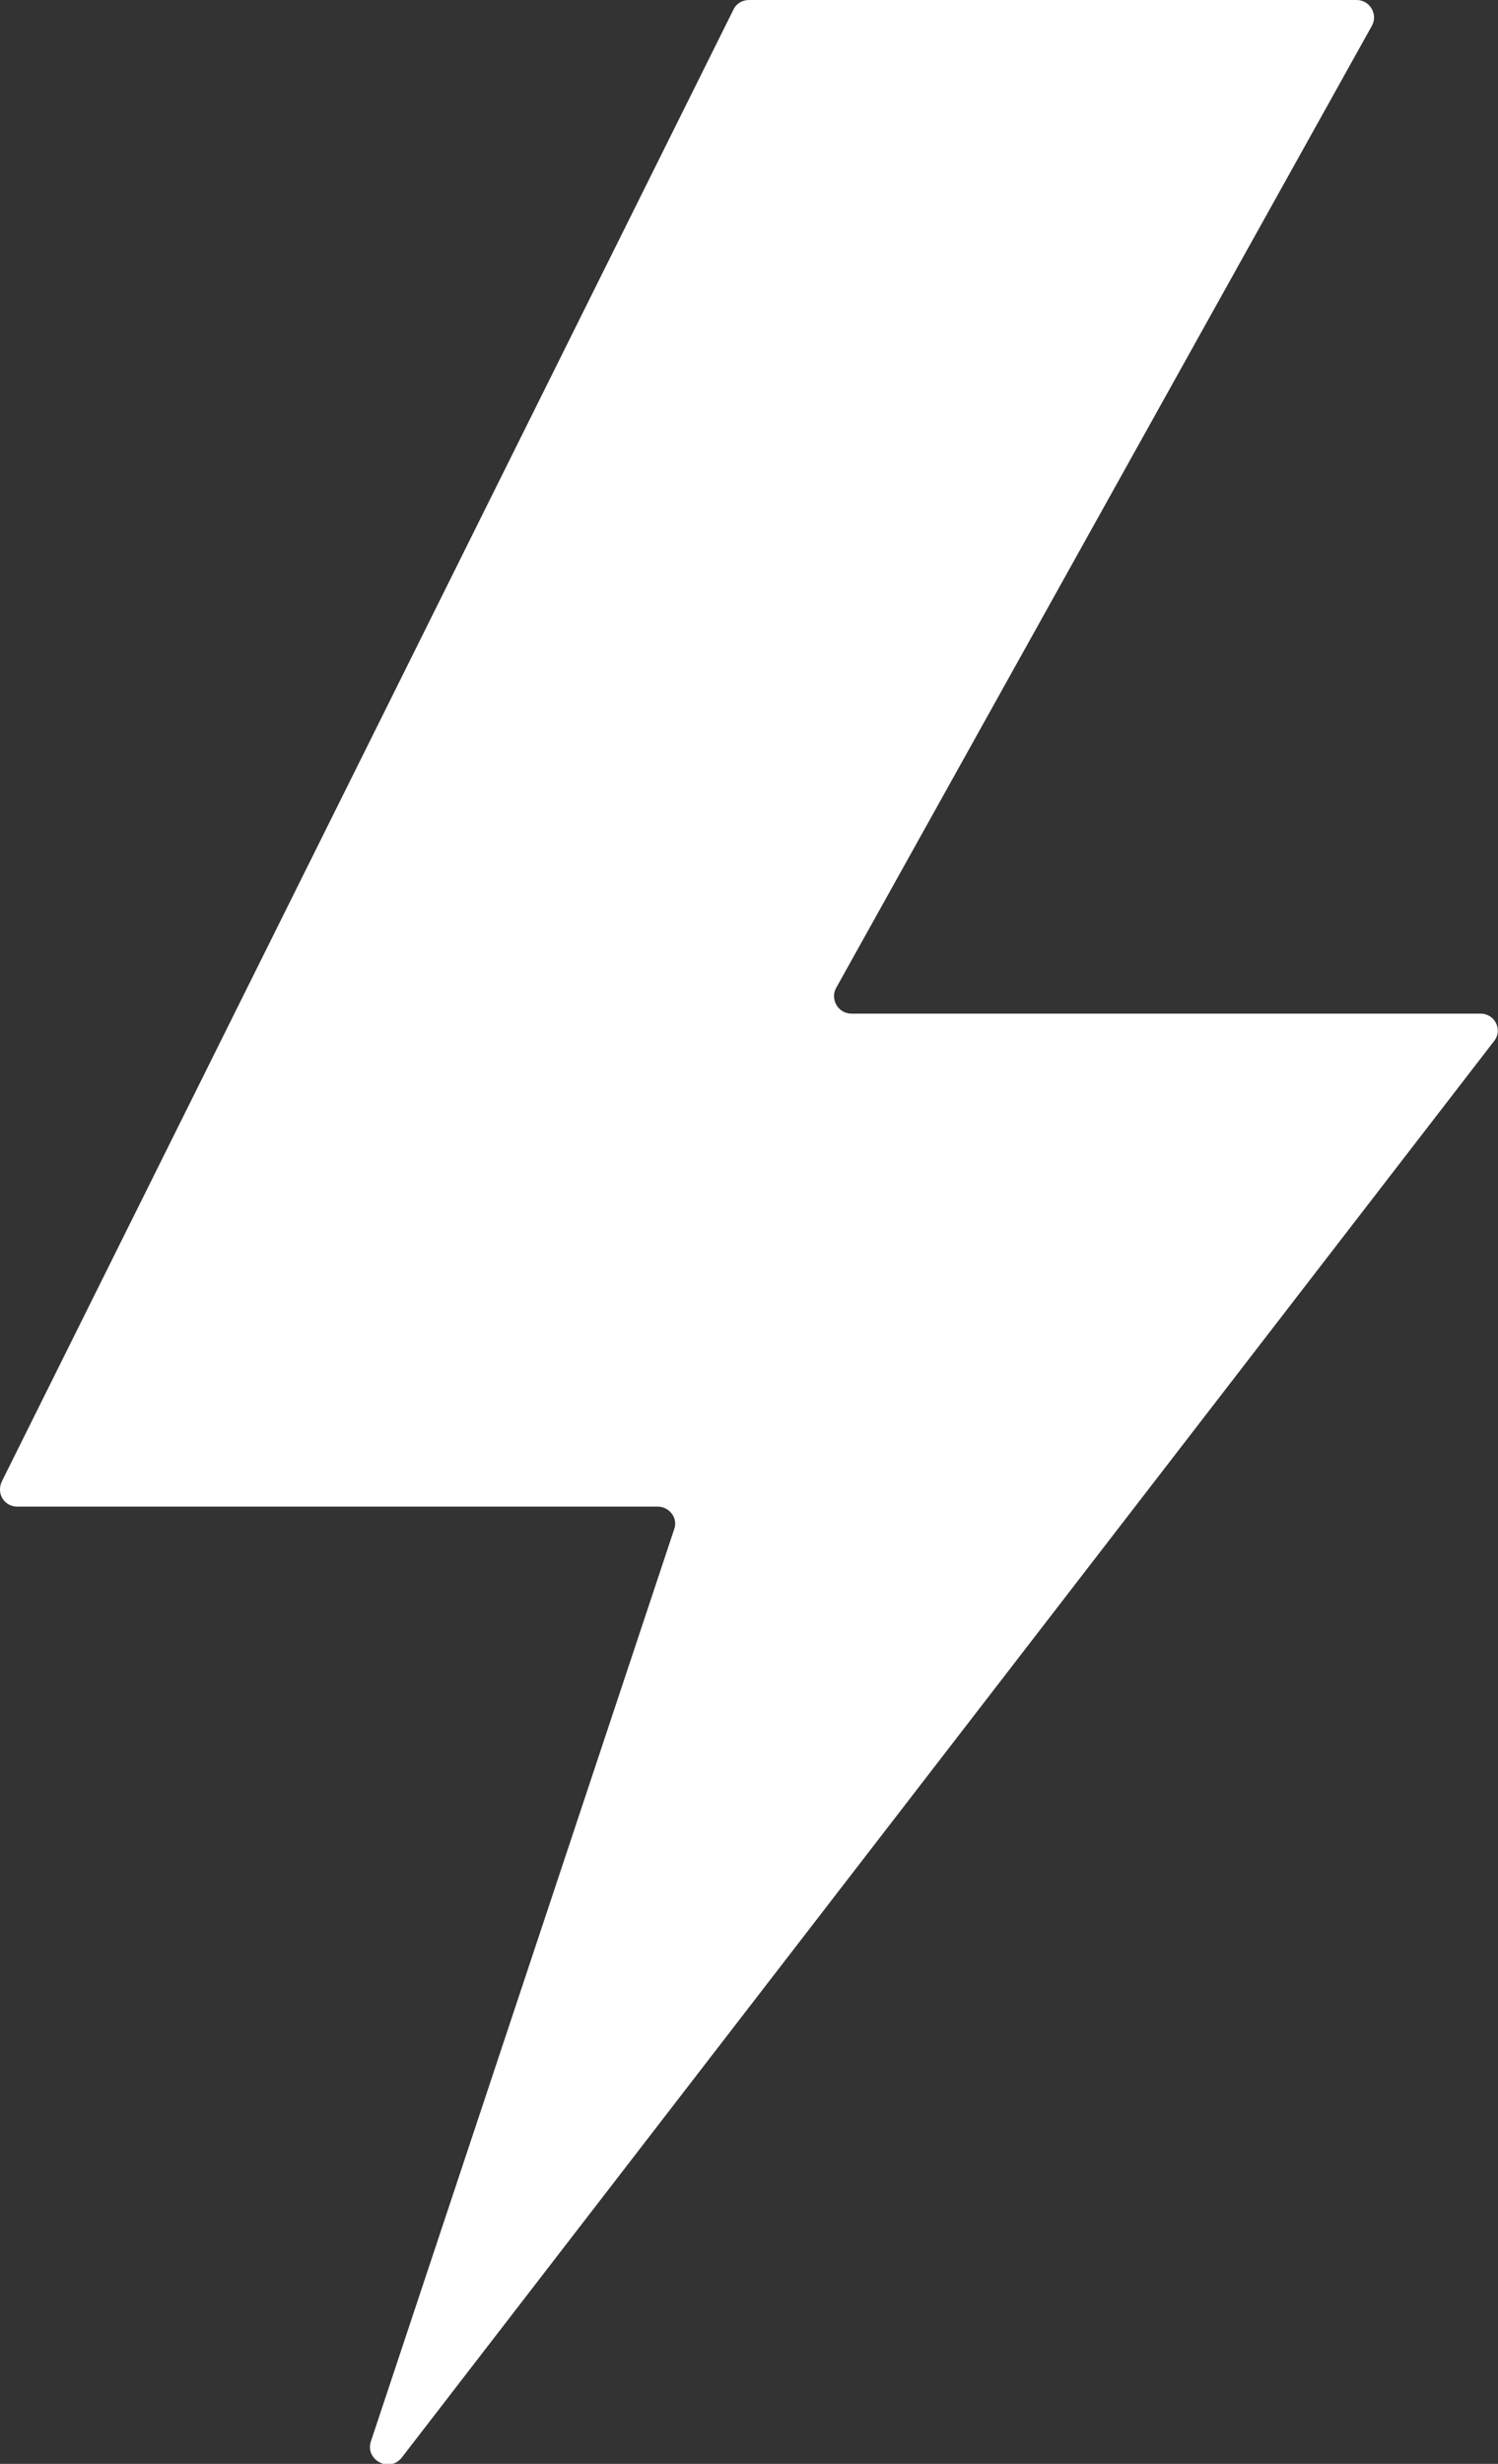 <?xml version="1.0" encoding="UTF-8" ?>
<svg xmlns="http://www.w3.org/2000/svg" viewBox="0 0 146.2 240.4">
  <rect x="0" y="0" width="146.2" height="240.4" fill="#333333" stroke="none"/>
  <defs>
    <style>.b{fill:white;}</style>
  </defs>
  <path
    class="b"
    d="M133.9,2.5l-52.3,93.9c-.6,1.1.2,2.5,1.5,2.5h61.4c1.4,0,2.2,1.6,1.3,2.7L39.2,239.8c-1.2,1.5-3.6.2-3-1.6l29.6-89c.4-1.1-.5-2.2-1.6-2.2H1.7c-1.3,0-2.1-1.3-1.5-2.5L71.6.9c.3-.6.9-.9,1.5-.9h59.3c1.3,0,2.1,1.4,1.5,2.5Z"
  />
</svg>
